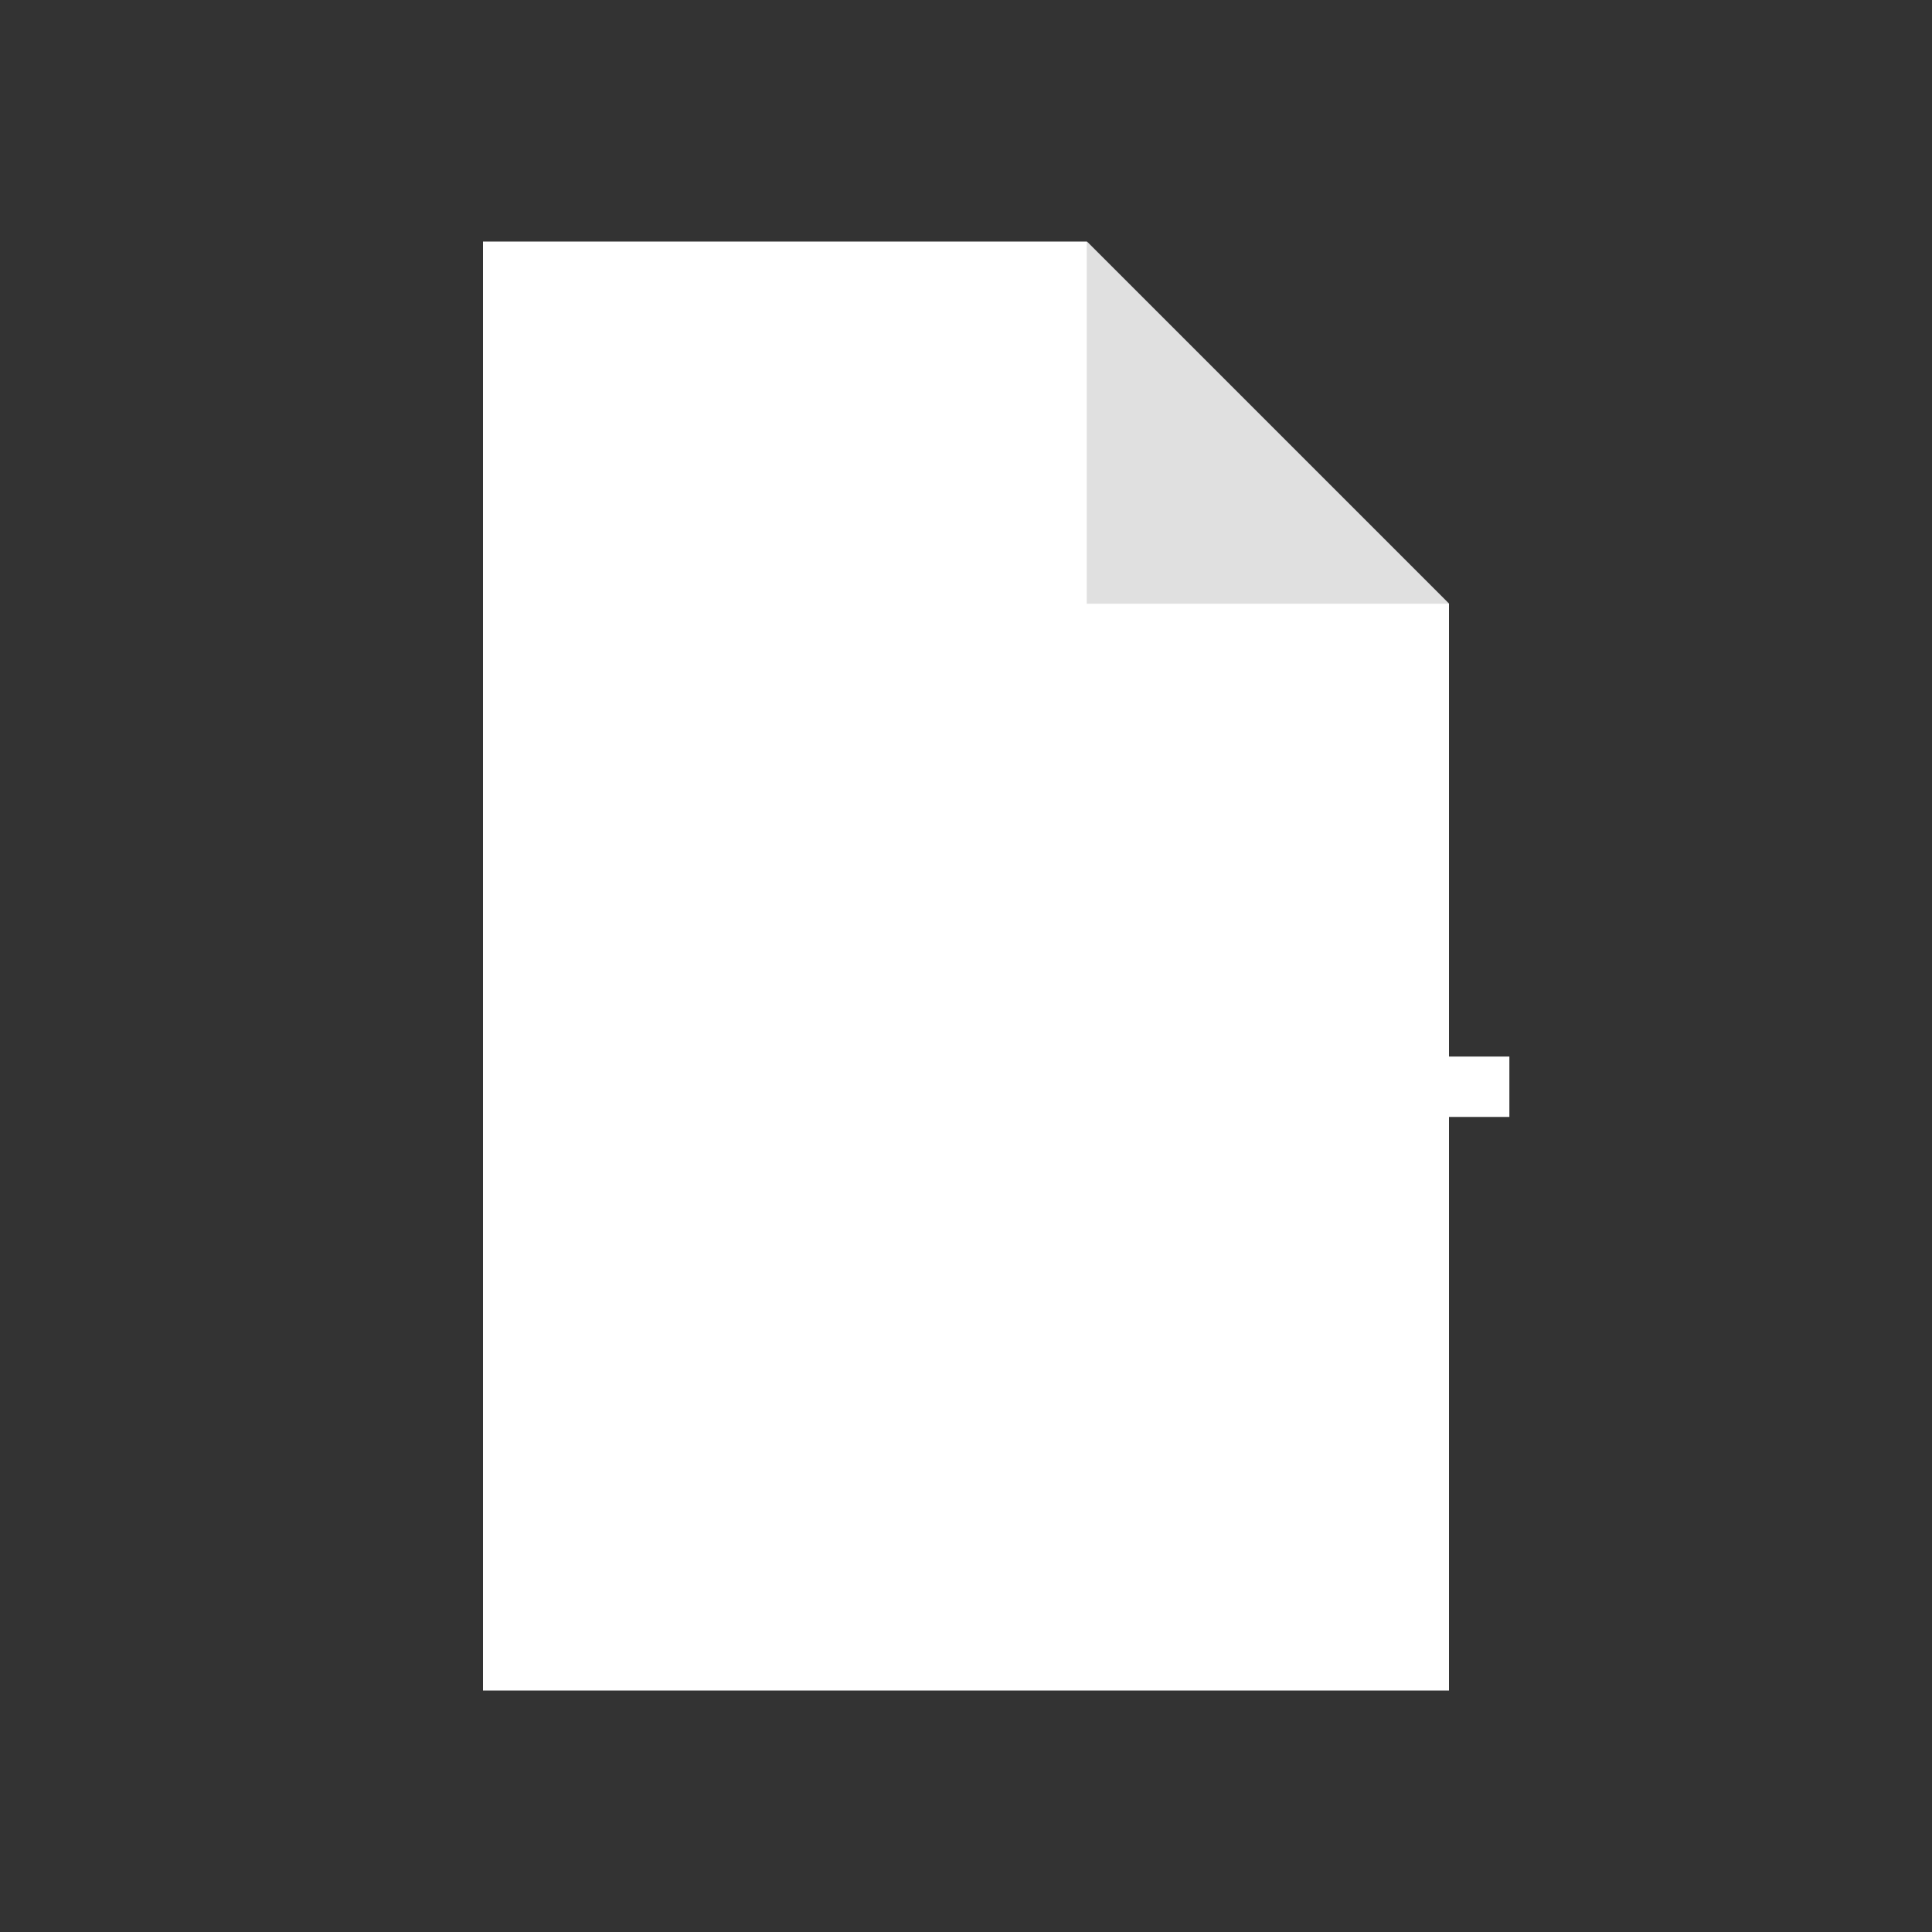 <?xml version="1.0" encoding="UTF-8"?>
<svg width="64" height="64" viewBox="0 0 64 64" xmlns="http://www.w3.org/2000/svg">
  <rect x="0" y="0" width="64" height="64" fill="#333333" stroke="none"/>
  <!-- Change request icon with document and gear -->
  <g fill="#FFF">
    <!-- Document background -->
    <path d="M16 8 L16 56 L48 56 L48 20 L36 8 Z"/>
    <!-- Document corner fold -->
    <path d="M36 8 L36 20 L48 20 Z" fill="#E0E0E0"/>
    
    <!-- Gear/Settings icon -->
    <circle cx="32" cy="36" r="8" fill="none" stroke="#FFF" stroke-width="2"/>
    <circle cx="32" cy="36" r="3"/>
    
    <!-- Gear teeth -->
    <rect x="31" y="26" width="2" height="4"/>
    <rect x="31" y="46" width="2" height="4"/>
    <rect x="26" y="35" width="4" height="2"/>
    <rect x="46" y="35" width="4" height="2"/>
    
    <!-- Arrow indicating change -->
    <path d="M20 24 L28 24 L26 20 L30 26 L26 32 L28 28 L20 28 Z"/>
  </g>
</svg> 